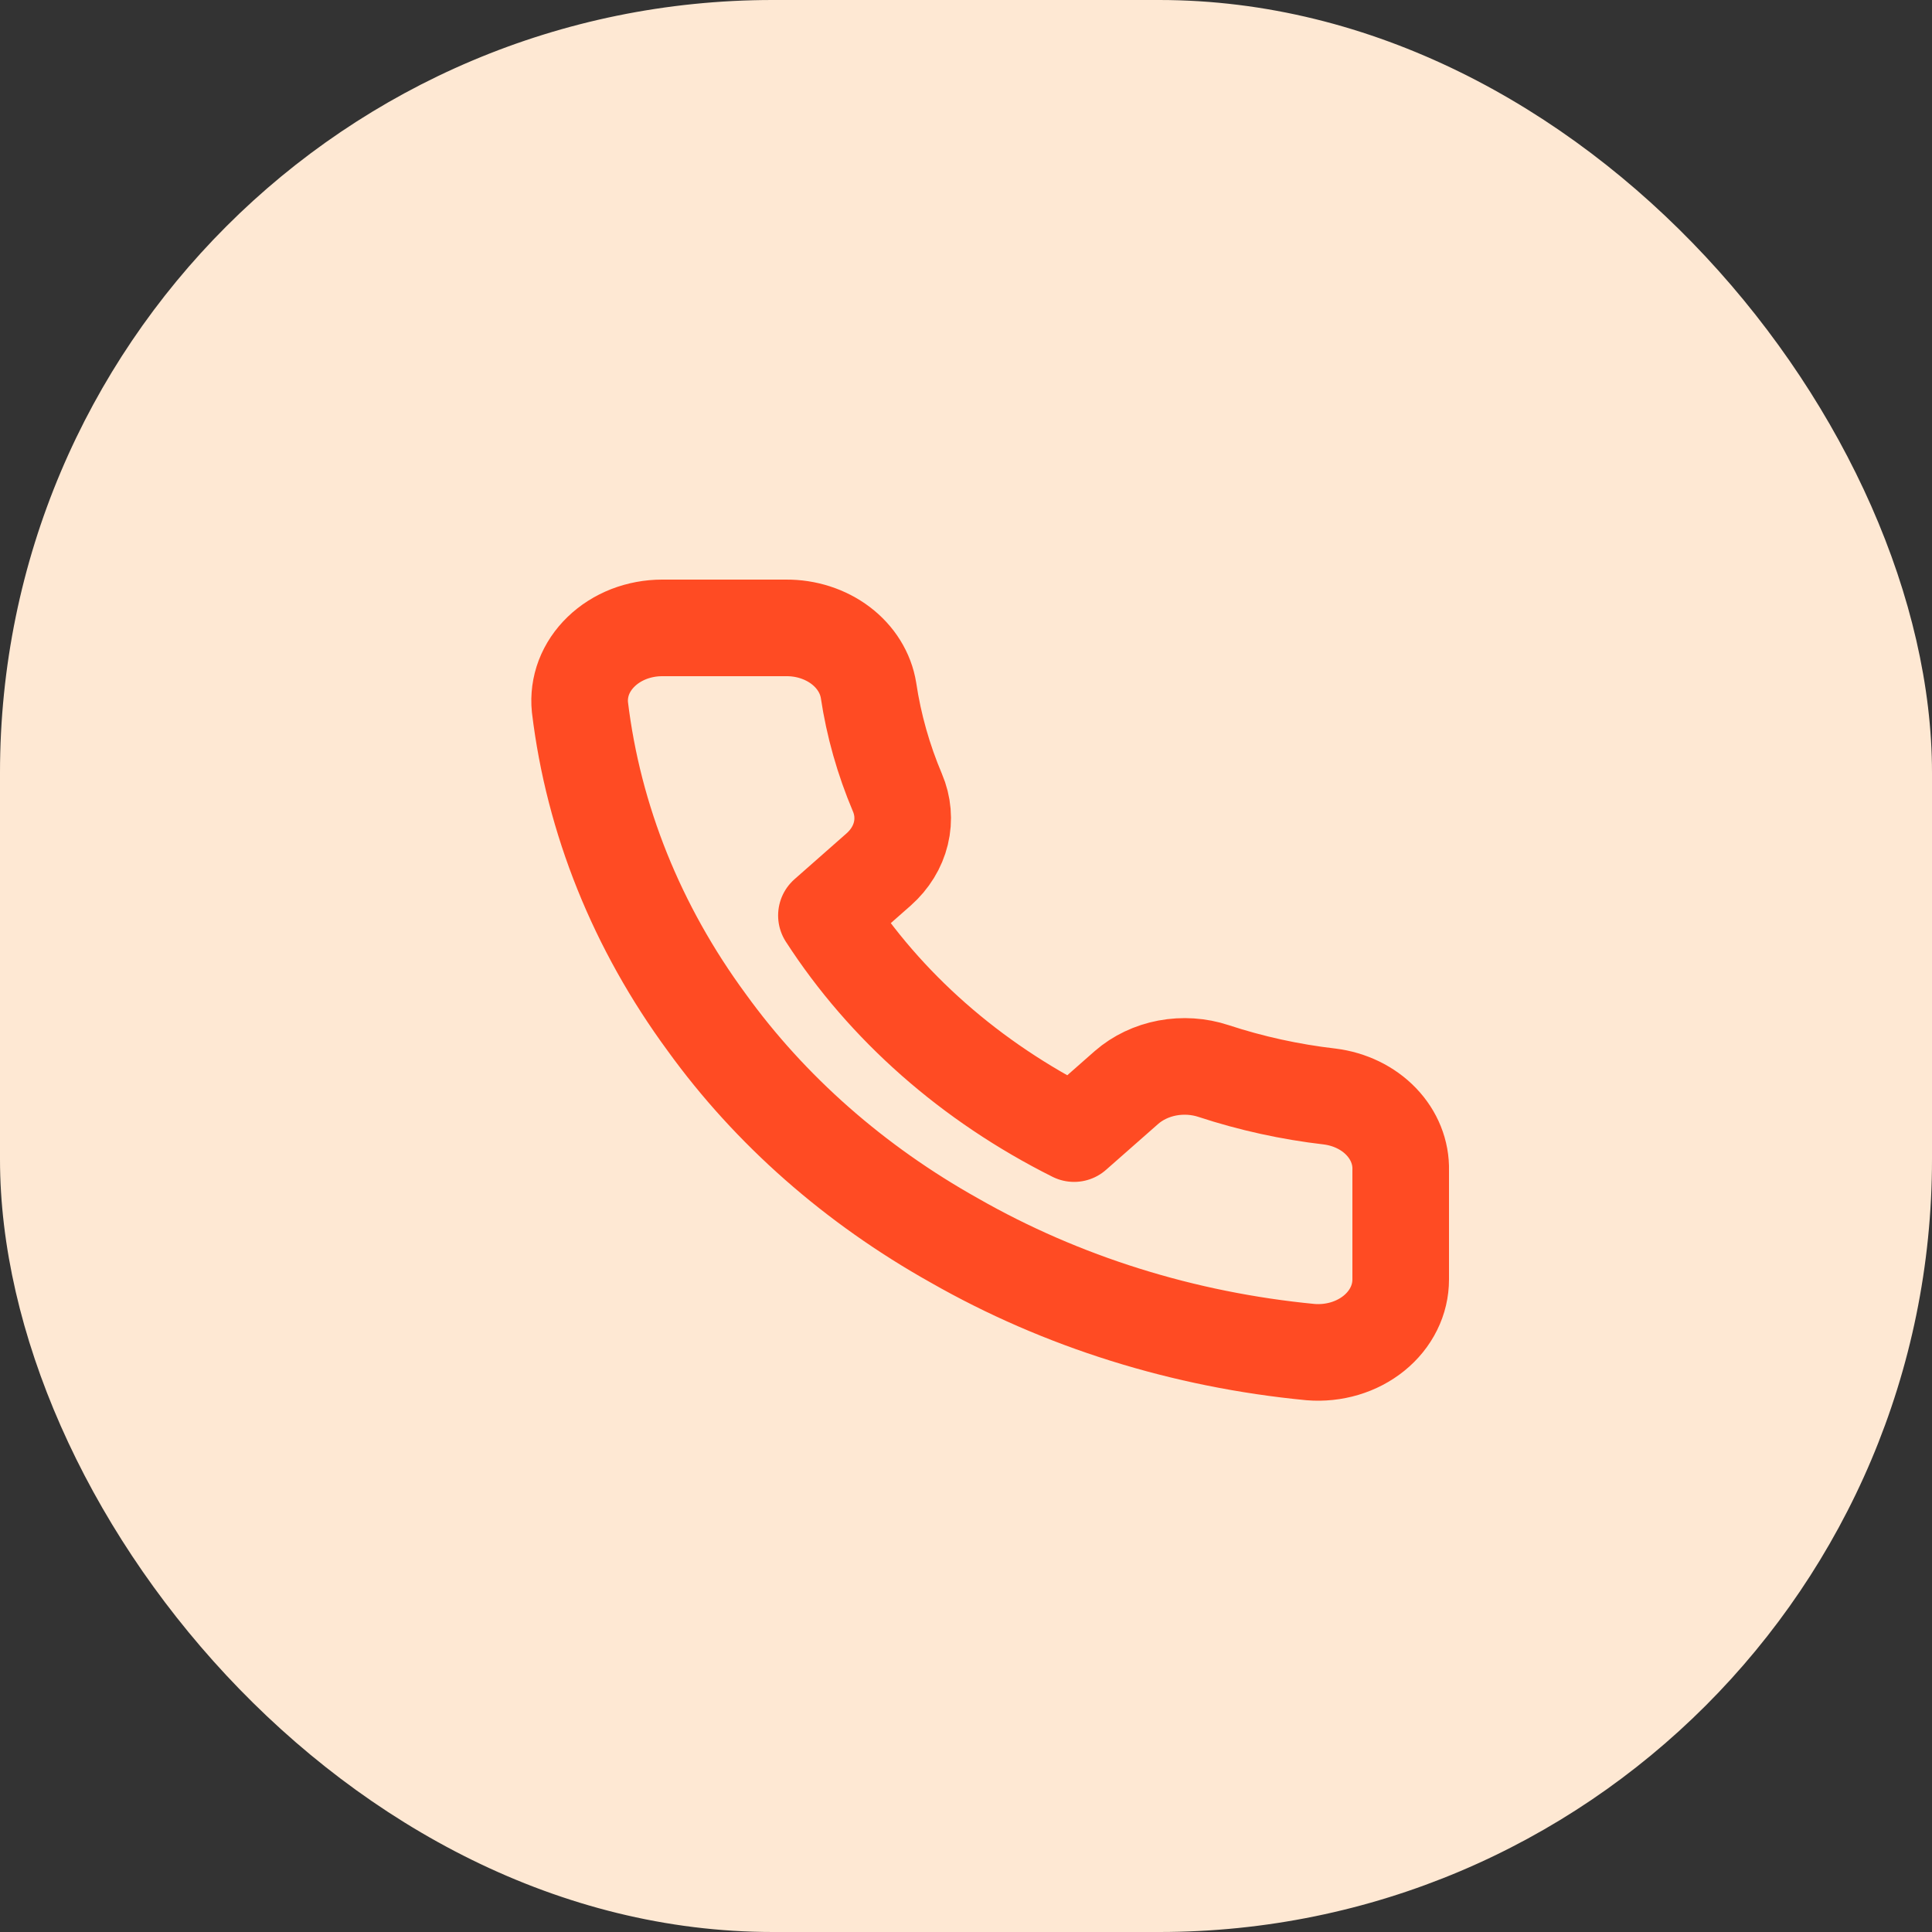 <svg width="40" height="40" viewBox="0 0 40 40" fill="none" xmlns="http://www.w3.org/2000/svg">
<rect x="0" y="0" width="40" height="40" fill="#333333" stroke="none"/>
<rect width="40" height="40" rx="16" fill="#FEE8D3"/>
<path d="M29 24.23V26.488C29 26.698 28.952 26.906 28.856 27.098C28.761 27.29 28.621 27.462 28.446 27.604C28.27 27.746 28.063 27.854 27.838 27.921C27.612 27.988 27.373 28.013 27.136 27.994C24.506 27.742 21.979 26.951 19.76 25.683C17.694 24.527 15.943 22.985 14.631 21.167C13.187 19.203 12.287 16.968 12.007 14.641C11.986 14.433 12.014 14.223 12.089 14.025C12.165 13.827 12.287 13.645 12.447 13.491C12.607 13.336 12.802 13.213 13.019 13.128C13.236 13.044 13.471 13 13.708 13H16.272C16.687 12.996 17.089 13.126 17.404 13.364C17.718 13.602 17.924 13.933 17.982 14.295C18.09 15.017 18.291 15.727 18.58 16.41C18.695 16.679 18.72 16.972 18.652 17.253C18.584 17.535 18.425 17.793 18.195 17.998L17.11 18.954C18.327 20.838 20.098 22.399 22.238 23.47L23.324 22.514C23.556 22.312 23.85 22.172 24.169 22.112C24.489 22.052 24.822 22.074 25.127 22.175C25.903 22.43 26.709 22.607 27.529 22.702C27.945 22.754 28.324 22.938 28.595 23.22C28.866 23.502 29.01 23.861 29 24.23Z" stroke="#FF4B23" stroke-width="2" stroke-linecap="round" stroke-linejoin="round"/>
</svg>
